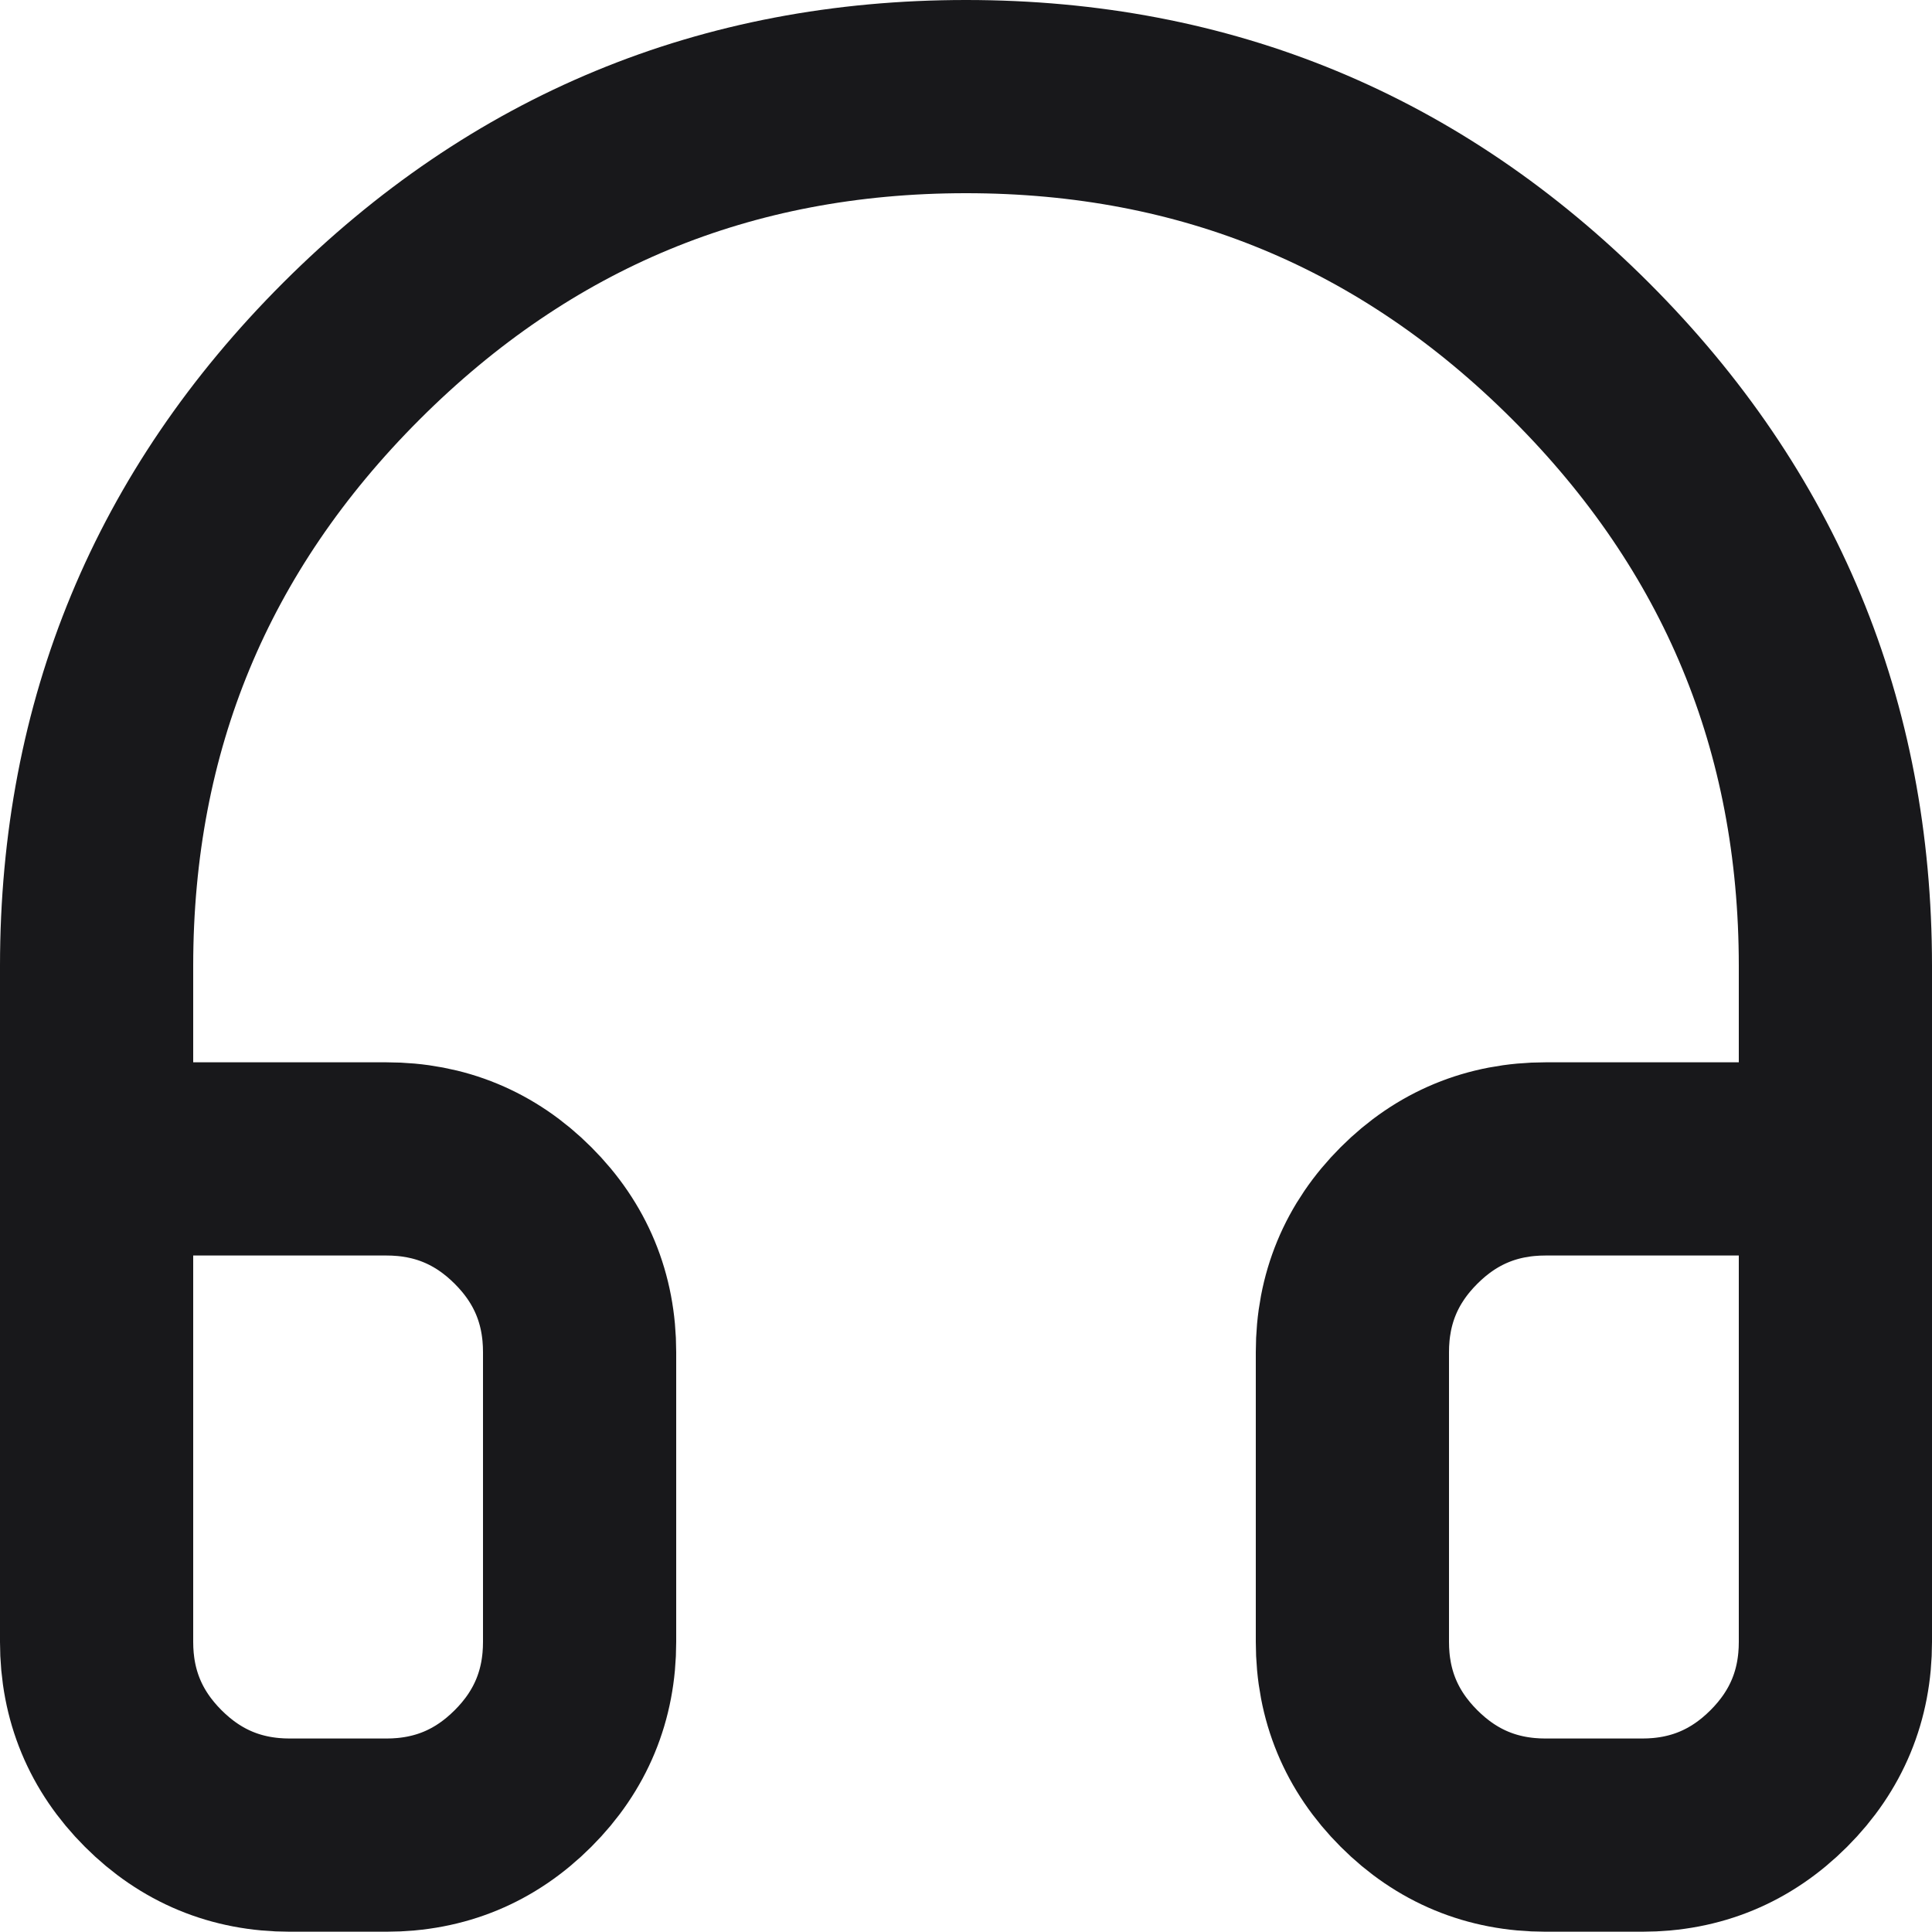 <svg width="40" height="40" viewBox="0 0 40 40" fill="none" xmlns="http://www.w3.org/2000/svg">
<path d="M2 23.994H8C9.105 23.994 10.047 24.384 10.828 25.165C11.61 25.946 12 26.889 12 27.994V33.994C12 35.098 11.61 36.041 10.828 36.822C10.047 37.603 9.105 37.994 8 37.994H6C4.895 37.994 3.953 37.603 3.172 36.822C2.391 36.041 2 35.098 2 33.994V19.994C2.002 15.024 3.76 10.783 7.274 7.27C10.789 3.757 15.031 2 20 2C24.969 2 29.211 3.757 32.726 7.27C36.24 10.783 37.998 15.024 38 19.994V33.994C38 35.098 37.609 36.041 36.828 36.822C36.047 37.603 35.105 37.994 34 37.994H32C30.895 37.994 29.953 37.603 29.172 36.822C28.39 36.041 28 35.098 28 33.994V27.994C28 26.889 28.39 25.946 29.172 25.165C29.953 24.384 30.895 23.994 32 23.994H38" stroke="#18181B" stroke-width="4" stroke-linecap="round" stroke-linejoin="round"/>
</svg>

